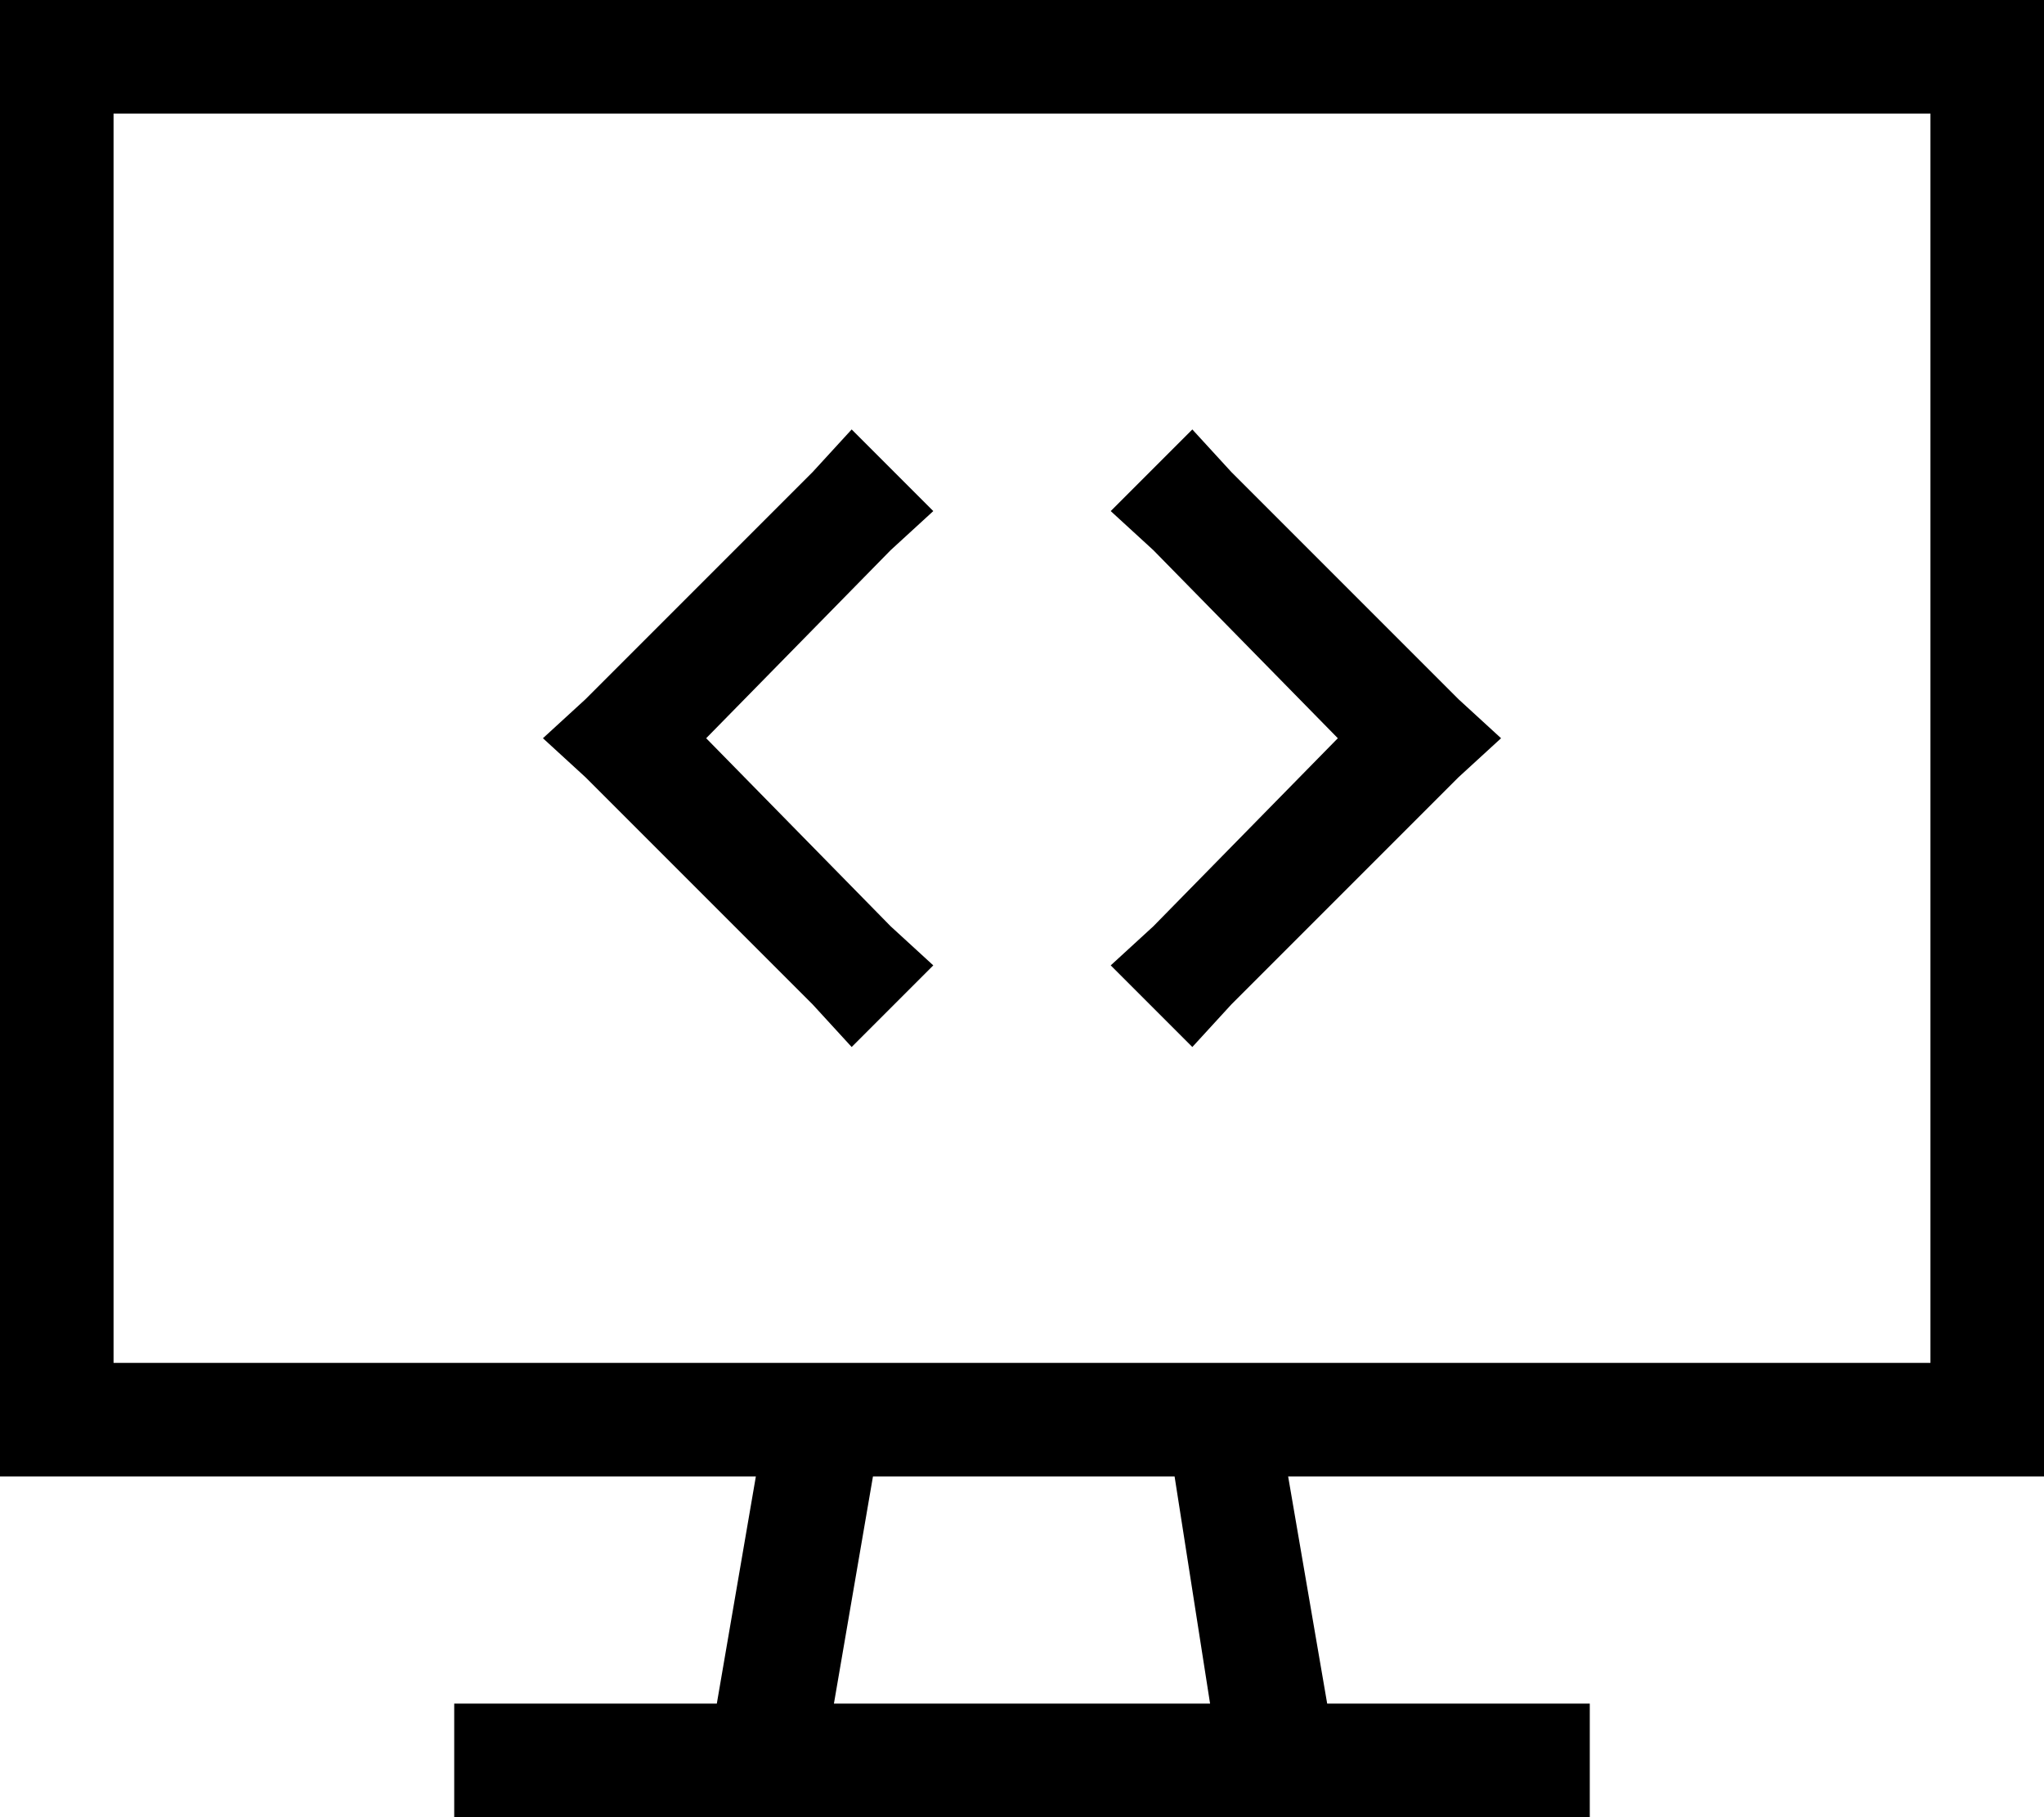 <svg viewBox="0 0 576 512">
  <path
    d="M 544 32 L 544 384 L 344 384 Q 344 384 344 384 Q 344 384 344 384 L 232 384 Q 232 384 232 384 Q 232 384 232 384 L 32 384 L 32 32 L 544 32 L 544 32 Z M 32 416 L 213 416 L 202 480 L 144 480 L 128 480 L 128 512 L 144 512 L 216 512 L 360 512 L 432 512 L 448 512 L 448 480 L 432 480 L 374 480 L 363 416 L 544 416 L 576 416 L 576 384 L 576 32 L 576 0 L 544 0 L 32 0 L 0 0 L 0 32 L 0 384 L 0 416 L 32 416 L 32 416 Z M 235 480 L 246 416 L 331 416 L 341 480 L 235 480 L 235 480 Z M 251 155 L 263 144 L 240 121 L 229 133 L 165 197 L 153 208 L 165 219 L 229 283 L 240 295 L 263 272 L 251 261 L 199 208 L 251 155 L 251 155 Z M 347 133 L 336 121 L 313 144 L 325 155 L 377 208 L 325 261 L 313 272 L 336 295 L 347 283 L 411 219 L 423 208 L 411 197 L 347 133 L 347 133 Z"
  />
</svg>
